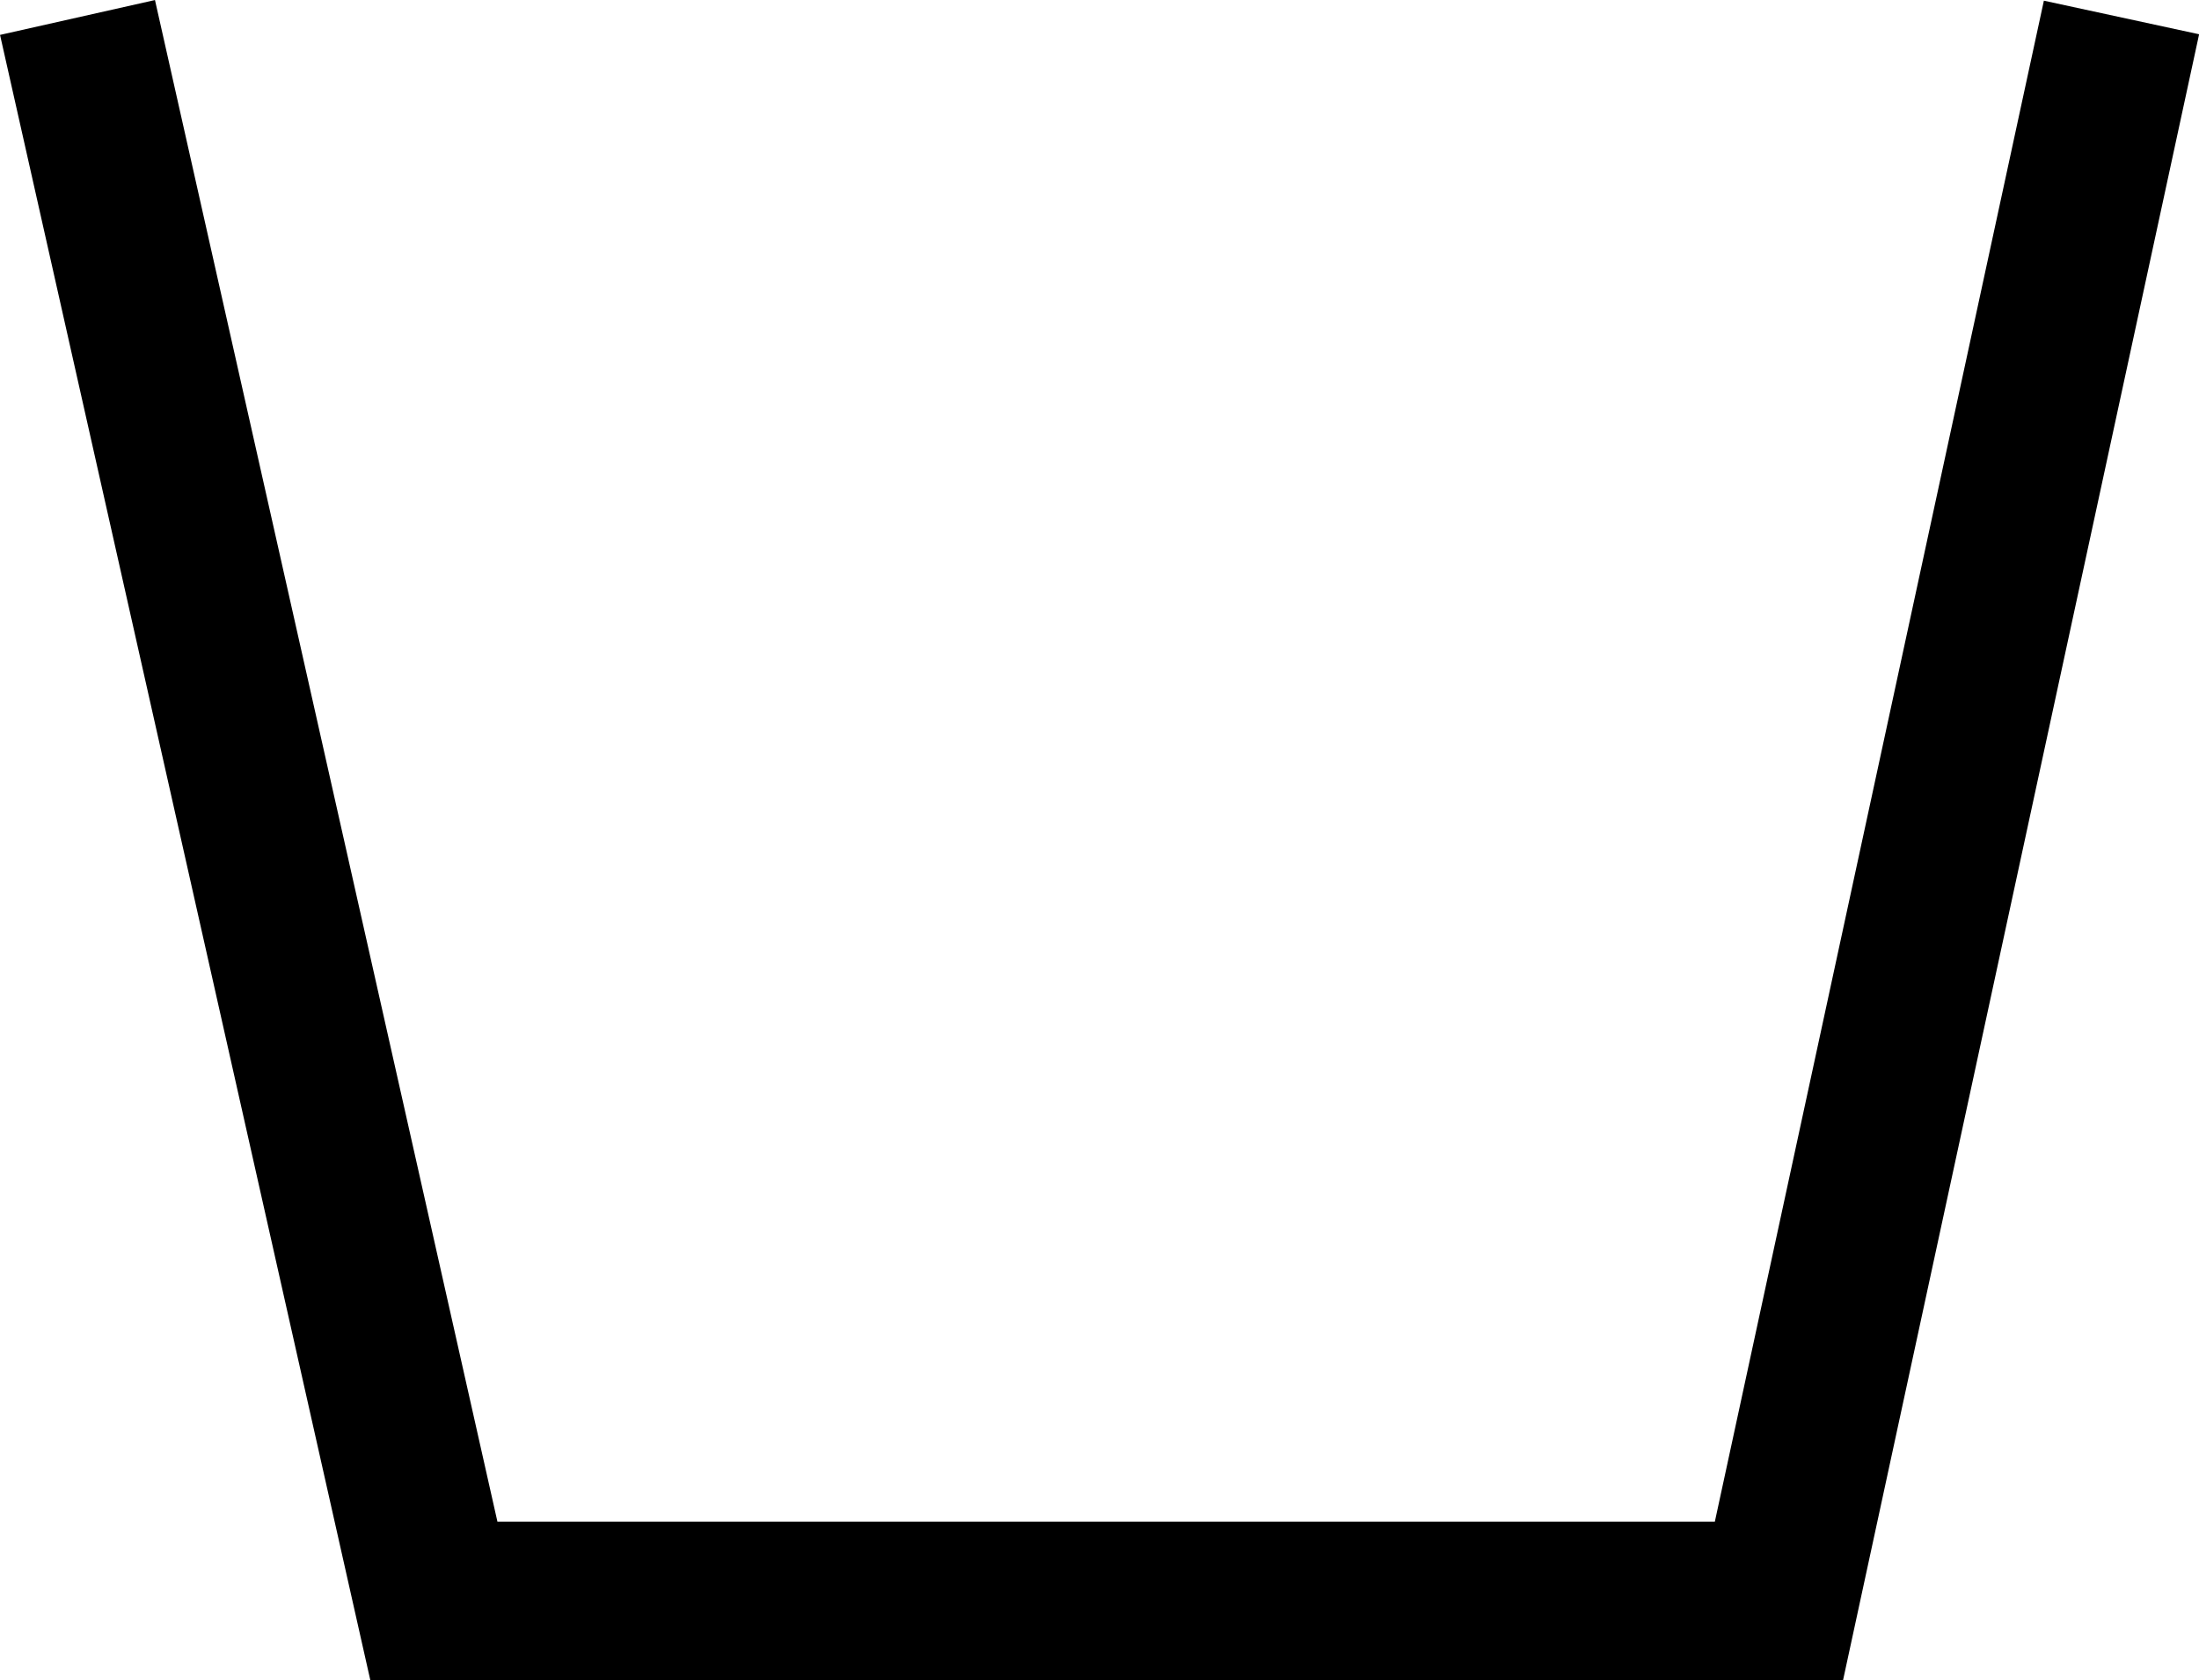 <svg xmlns="http://www.w3.org/2000/svg" width="13.846" height="10.581" viewBox="0 0 13.846 10.581">
  <path id="Path_8" data-name="Path 8" d="M741.161,144.035l2.244,9.971h8.469l2.157-9.971" transform="translate(-740.673 -143.925)" fill="none" stroke="#000" stroke-width="1"/>
</svg>

